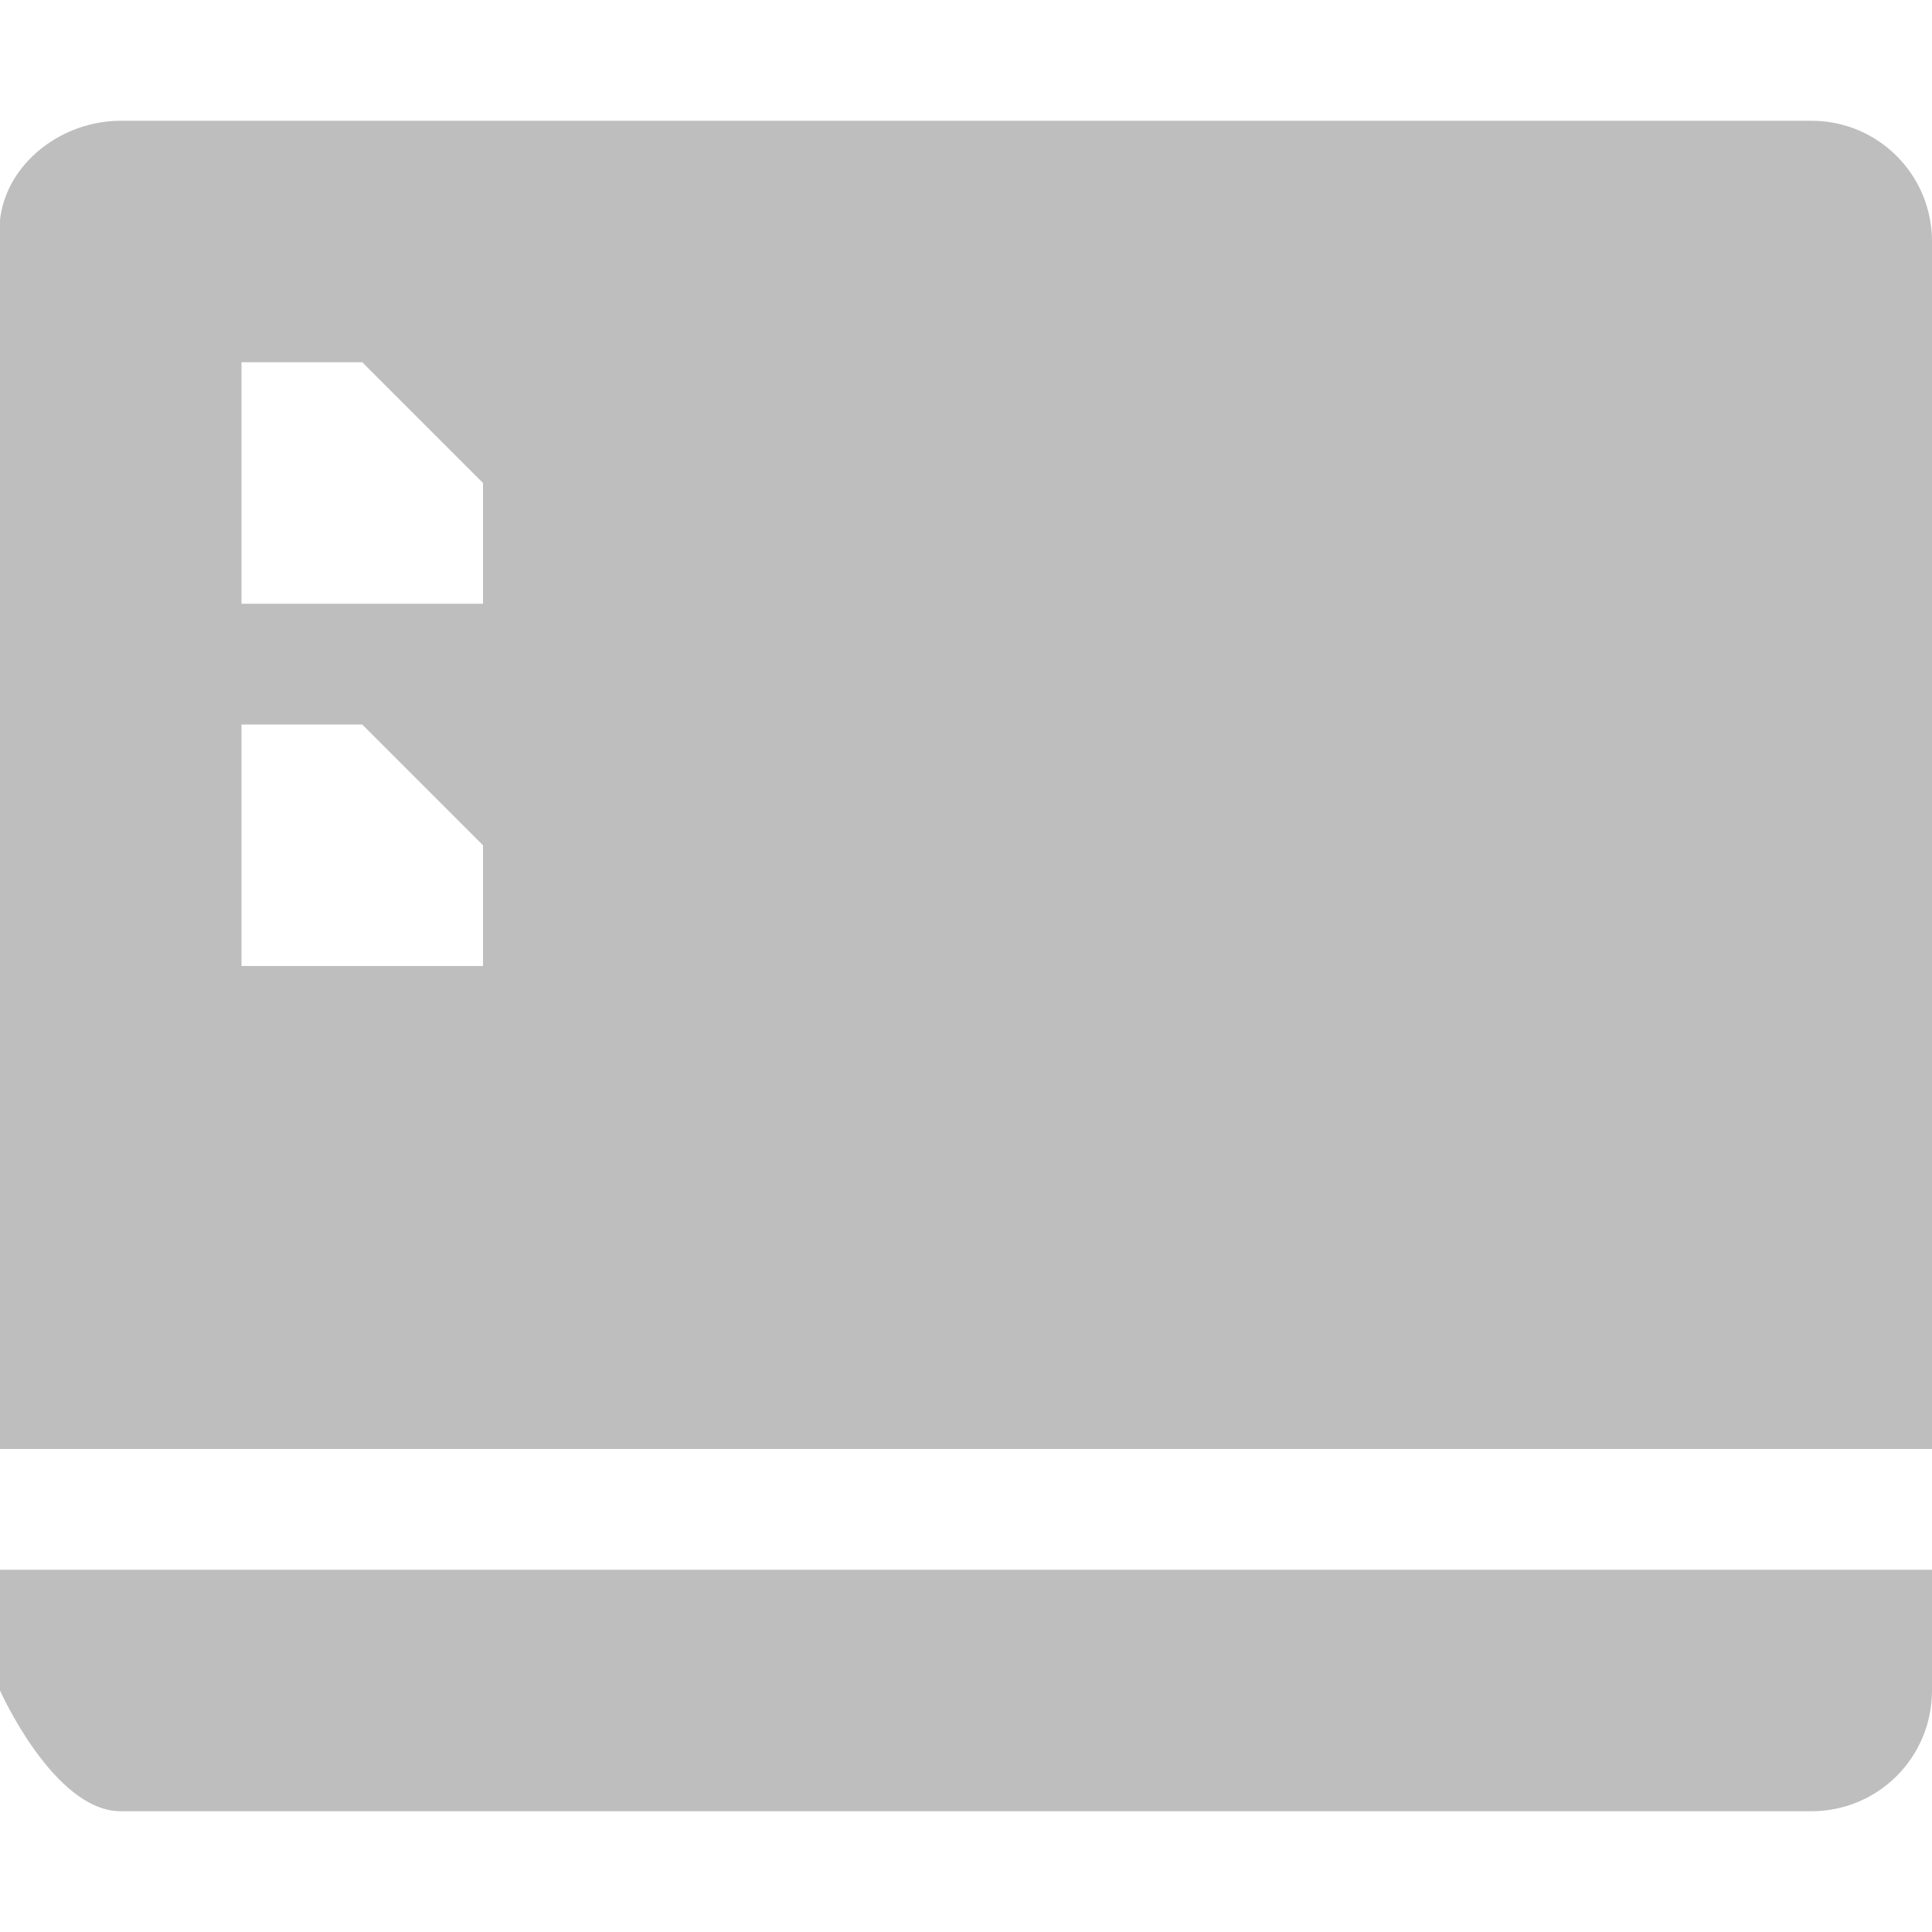 <?xml version="1.0" encoding="UTF-8" standalone="no"?>
<svg
   xmlns:dc="http://purl.org/dc/elements/1.1/"
   xmlns:cc="http://creativecommons.org/ns#"
   xmlns:rdf="http://www.w3.org/1999/02/22-rdf-syntax-ns#"
   xmlns:svg="http://www.w3.org/2000/svg"
   xmlns="http://www.w3.org/2000/svg"
   xmlns:sodipodi="http://sodipodi.sourceforge.net/DTD/sodipodi-0.dtd"
   xmlns:inkscape="http://www.inkscape.org/namespaces/inkscape"
   width="16"
   height="16"
   version="1.1"
   id="svg7"
   sodipodi:docname="desktop-symbolic.svg"
   inkscape:version="0.92.2 2405546, 2018-03-11">
  <sodipodi:namedview
     pagecolor="#ffffff"
     bordercolor="#666666"
     borderopacity="1"
     objecttolerance="10"
     gridtolerance="10"
     guidetolerance="10"
     inkscape:pageopacity="0"
     inkscape:pageshadow="2"
     inkscape:window-width="1920"
     inkscape:window-height="1010"
     id="namedview9"
     showgrid="false"
     inkscape:zoom="20.85965"
     inkscape:cx="8.6469122"
     inkscape:cy="6.5263455"
     inkscape:window-x="0"
     inkscape:window-y="32"
     inkscape:window-maximized="1"
     inkscape:current-layer="svg7" />
  <defs
     id="defs3">
    <style
       id="current-color-scheme"
       type="text/css">
   .ColorScheme-Text { color:#5c616c; } .ColorScheme-Highlight { color:#5294e2; }
  </style>
  </defs>
  <path
     style="color:#5c616c;fill:#bebebe;fill-opacity:1"
     d="M 1,1 C 0.446,1 -0.061,1.449 0,2 V 12 H 16 V 2 C 16,1.446 15.554,1 15,1 Z M 2,3 H 3 L 4,4 V 5 H 2 Z M 2,6 H 3 L 4,7 V 8 H 2 Z m -2,7 v 1 c 0,0 0.446,1 1,1 h 14 c 0.554,0 1,-0.446 1,-1 v -1 z"
     id="path5"
     inkscape:connector-curvature="0"
     sodipodi:nodetypes="ssccssscccccccccccccsssscc" />
</svg>
